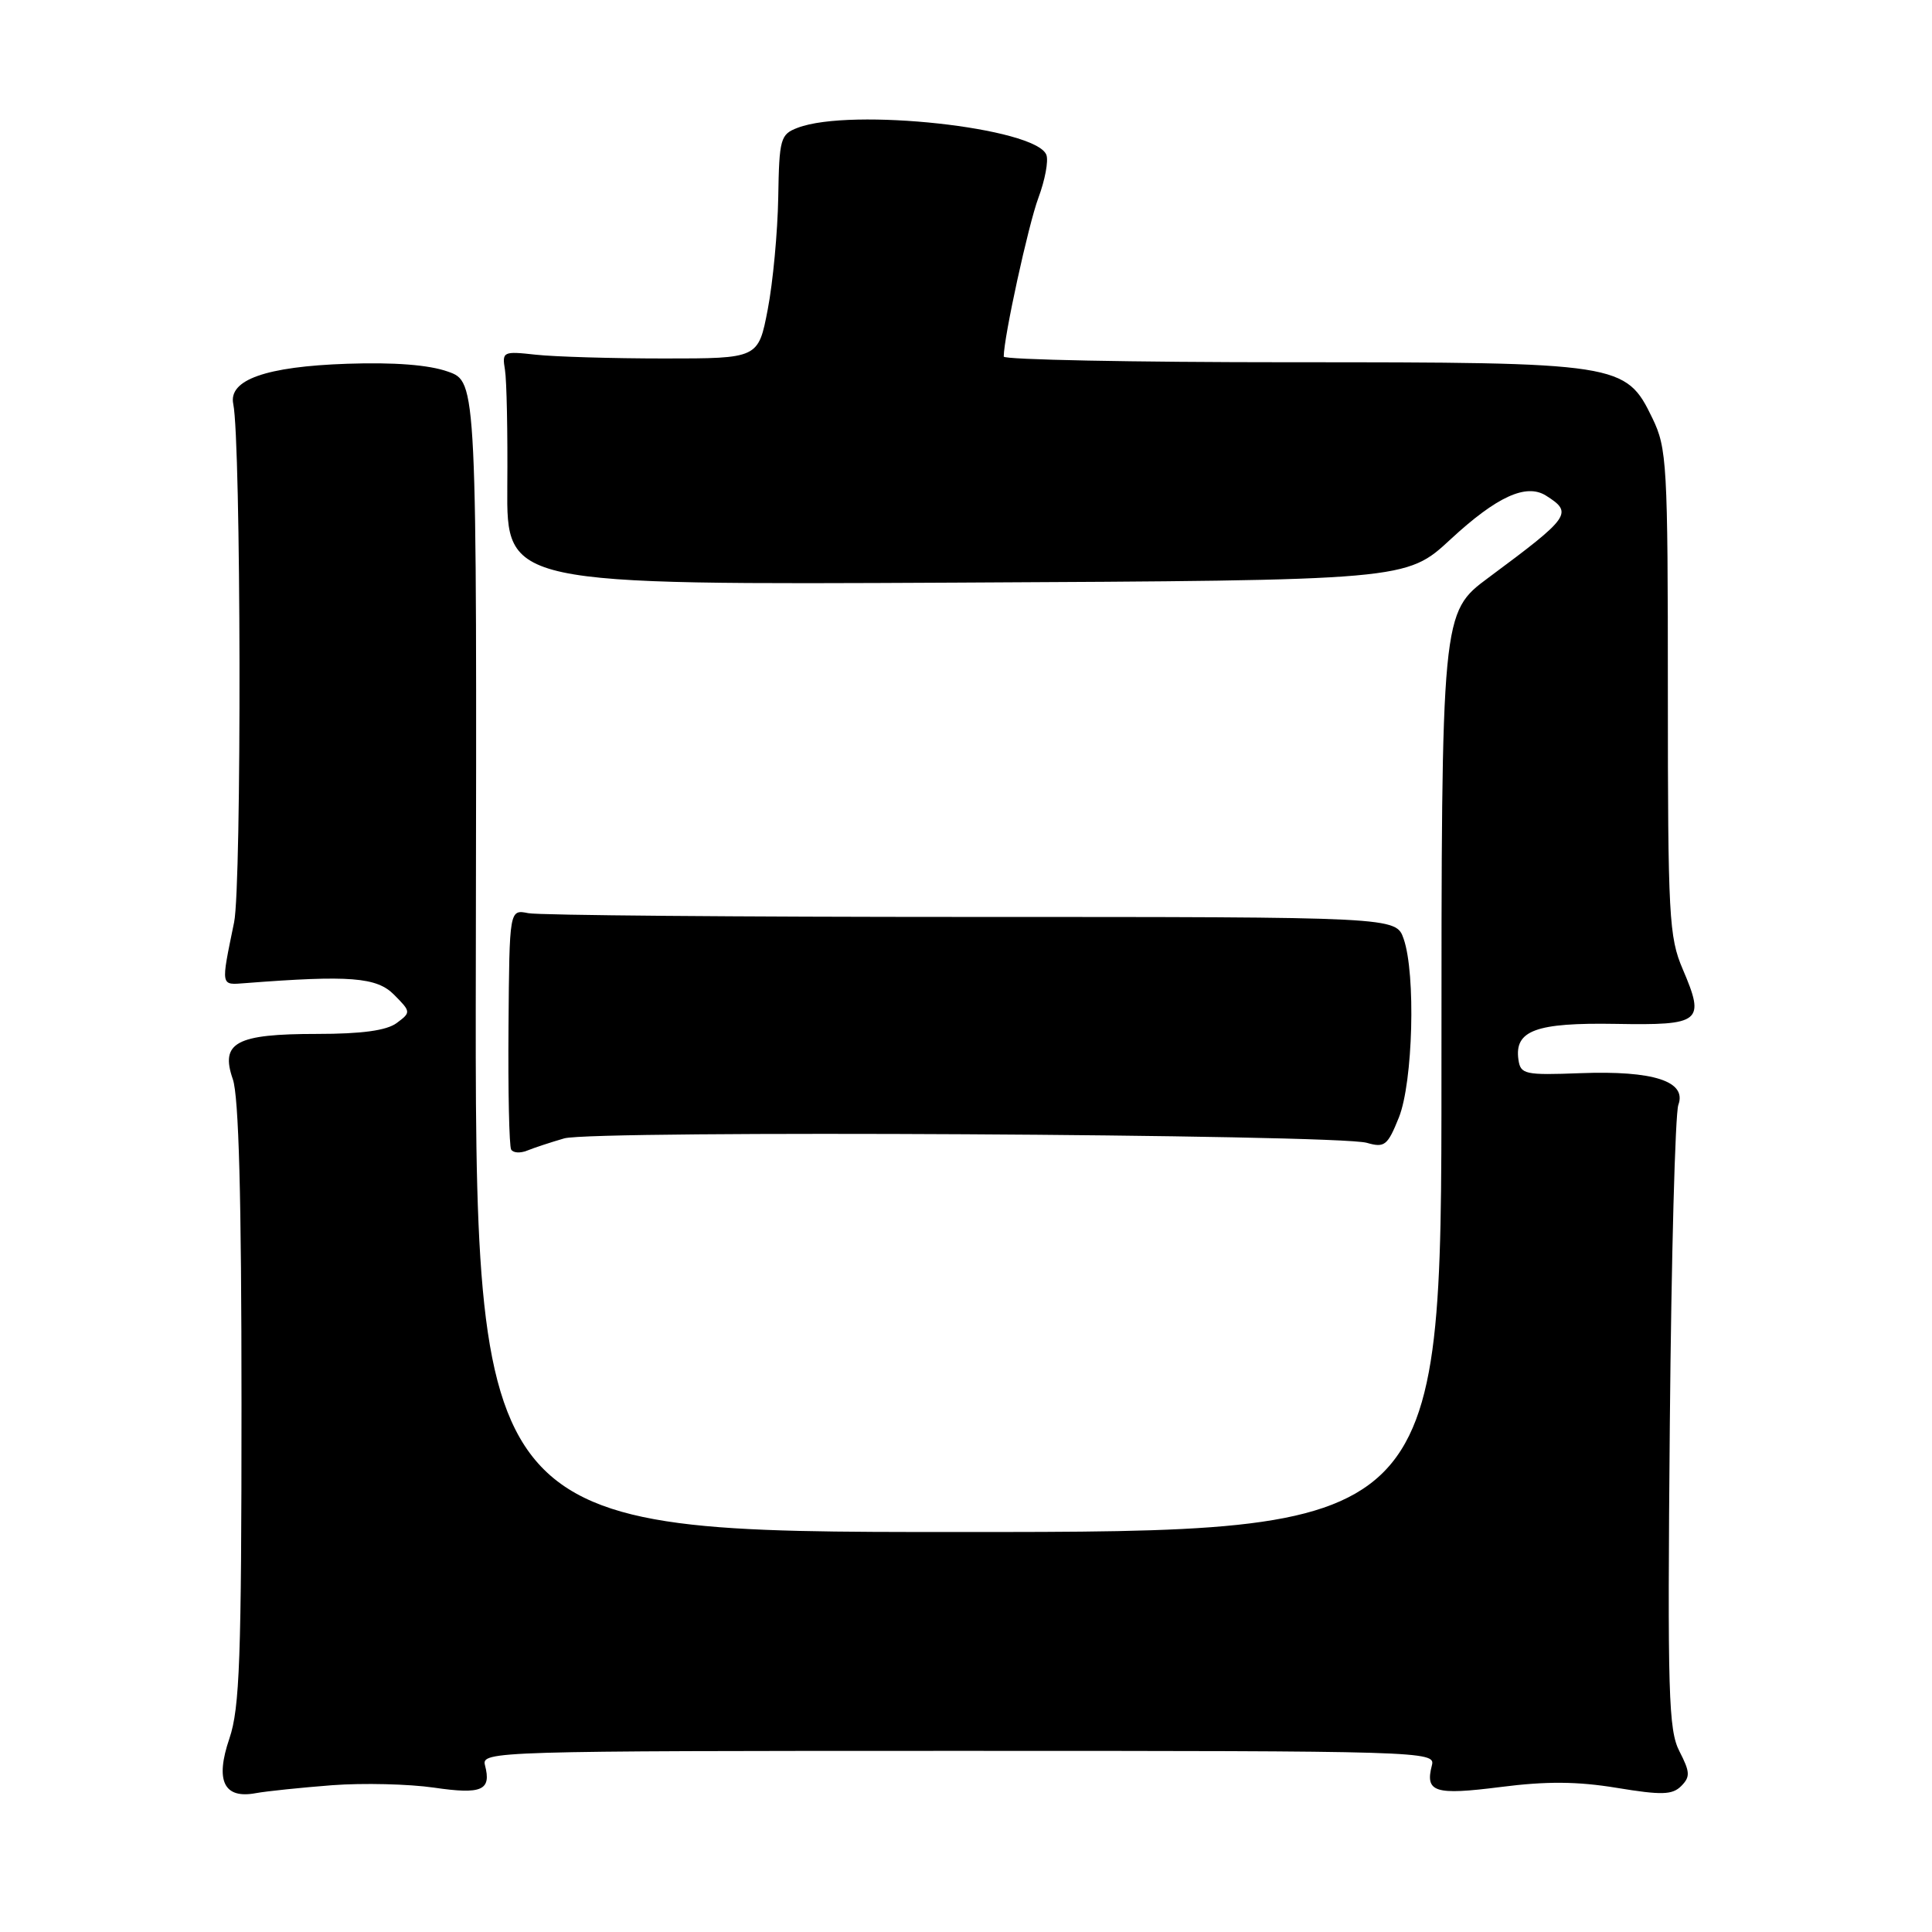 <?xml version="1.0" encoding="UTF-8" standalone="no"?>
<!DOCTYPE svg PUBLIC "-//W3C//DTD SVG 1.1//EN" "http://www.w3.org/Graphics/SVG/1.1/DTD/svg11.dtd" >
<svg xmlns="http://www.w3.org/2000/svg" xmlns:xlink="http://www.w3.org/1999/xlink" version="1.1" viewBox="0 0 256 256">
 <g >
 <path fill="currentColor"
d=" M 44.00 236.55 C 48.12 236.24 54.20 236.39 57.50 236.87 C 63.86 237.80 65.14 237.24 64.26 233.89 C 63.78 232.05 65.49 232.00 127.00 232.00 C 188.51 232.00 190.22 232.05 189.74 233.89 C 188.80 237.49 190.08 237.90 198.82 236.79 C 204.91 236.01 209.01 236.04 214.23 236.90 C 220.18 237.88 221.59 237.84 222.77 236.66 C 223.98 235.44 223.95 234.81 222.54 232.07 C 221.08 229.25 220.94 224.48 221.26 188.70 C 221.46 166.59 221.97 147.56 222.39 146.40 C 223.53 143.28 219.10 141.84 209.43 142.20 C 202.04 142.48 201.48 142.36 201.20 140.41 C 200.65 136.54 203.51 135.49 214.08 135.67 C 225.43 135.87 225.97 135.43 222.97 128.42 C 221.15 124.18 221.00 121.43 221.00 91.73 C 221.00 61.44 220.88 59.39 218.95 55.41 C 215.42 48.11 214.72 48.00 170.98 48.00 C 150.09 48.00 133.00 47.66 133.00 47.25 C 133.00 44.71 136.26 29.79 137.59 26.22 C 138.47 23.86 138.95 21.30 138.65 20.52 C 137.26 16.91 112.77 14.24 105.70 16.93 C 103.41 17.80 103.25 18.34 103.12 26.18 C 103.04 30.75 102.42 37.42 101.73 41.00 C 100.48 47.50 100.48 47.50 87.99 47.50 C 81.12 47.50 73.47 47.27 71.00 47.00 C 66.65 46.52 66.51 46.59 66.91 49.00 C 67.14 50.38 67.28 57.35 67.22 64.50 C 67.13 77.50 67.13 77.50 126.74 77.20 C 186.34 76.90 186.34 76.90 192.22 71.45 C 198.33 65.80 202.22 64.02 204.85 65.67 C 208.47 67.96 208.12 68.46 197.25 76.53 C 191.00 81.17 191.00 81.17 191.00 142.08 C 191.00 203.00 191.00 203.00 126.95 203.00 C 62.91 203.00 62.91 203.00 63.05 126.80 C 63.19 50.59 63.19 50.59 59.35 49.24 C 56.82 48.34 52.23 47.99 46.00 48.20 C 35.22 48.57 30.24 50.33 30.91 53.54 C 31.94 58.43 32.04 117.26 31.02 122.21 C 29.25 130.83 29.20 130.52 32.50 130.27 C 46.34 129.20 49.92 129.48 52.22 131.81 C 54.46 134.07 54.47 134.14 52.56 135.56 C 51.22 136.55 47.94 137.00 42.00 137.00 C 31.27 137.00 29.16 138.14 30.85 143.00 C 31.64 145.27 32.00 158.63 32.00 185.97 C 32.00 219.74 31.76 226.34 30.40 230.35 C 28.48 235.97 29.66 238.40 33.91 237.60 C 35.33 237.34 39.88 236.87 44.00 236.55 Z  M 74.77 150.84 C 78.56 149.74 177.11 150.29 181.11 151.43 C 183.47 152.11 183.86 151.80 185.36 148.07 C 187.23 143.39 187.61 129.06 185.99 124.40 C 184.98 121.50 184.98 121.50 128.74 121.50 C 97.81 121.50 71.38 121.28 70.00 121.00 C 67.50 120.50 67.50 120.50 67.38 136.00 C 67.31 144.53 67.47 151.87 67.73 152.32 C 67.99 152.77 68.94 152.83 69.85 152.46 C 70.76 152.09 72.97 151.36 74.77 150.84 Z "/>
</g>
</svg>